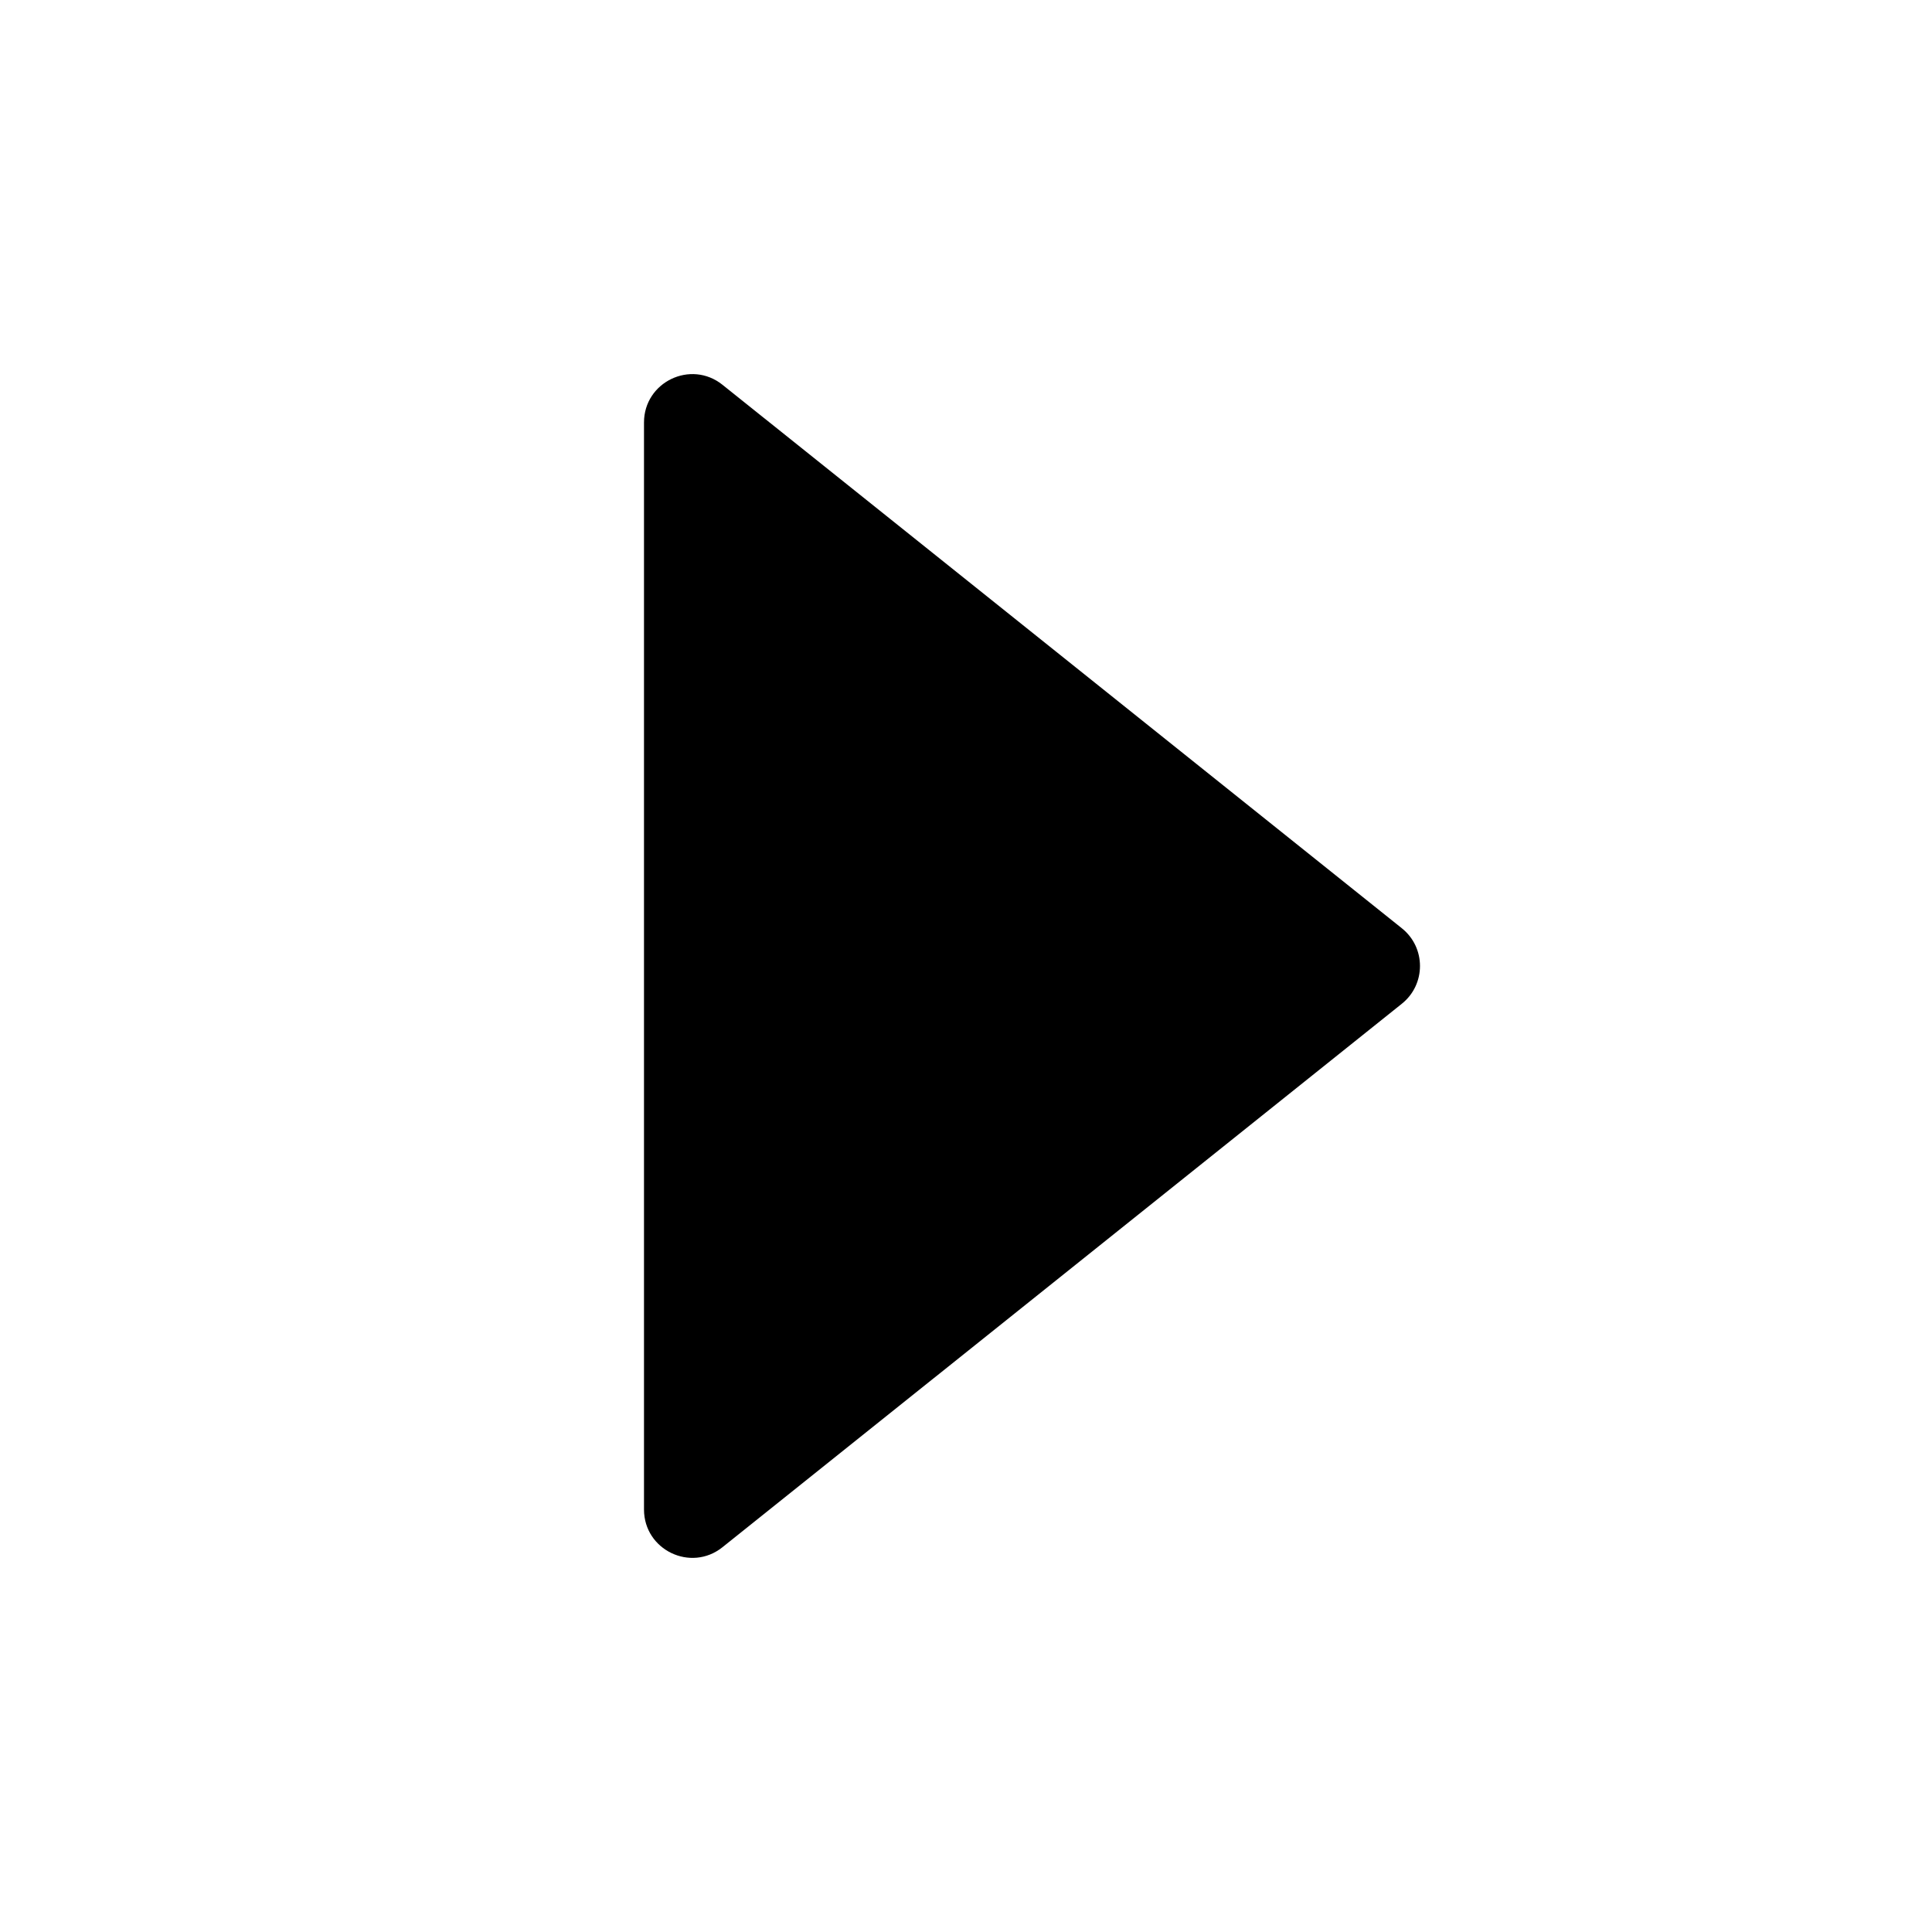 <svg width="48" height="48" viewBox="0 0 48 48" fill="none" xmlns="http://www.w3.org/2000/svg" stroke="currentColor" stroke-width="4">
<path d="M34.829 23.063C35.429 23.543 35.429 24.457 34.829 24.937L17.95 38.44C17.164 39.069 16 38.509 16 37.503L16 10.497C16 9.49 17.164 8.931 17.95 9.56L34.829 23.063Z" fill="currentColor" stroke="none" stroke-width="none" stroke-linecap="butt"></path>
</svg>
